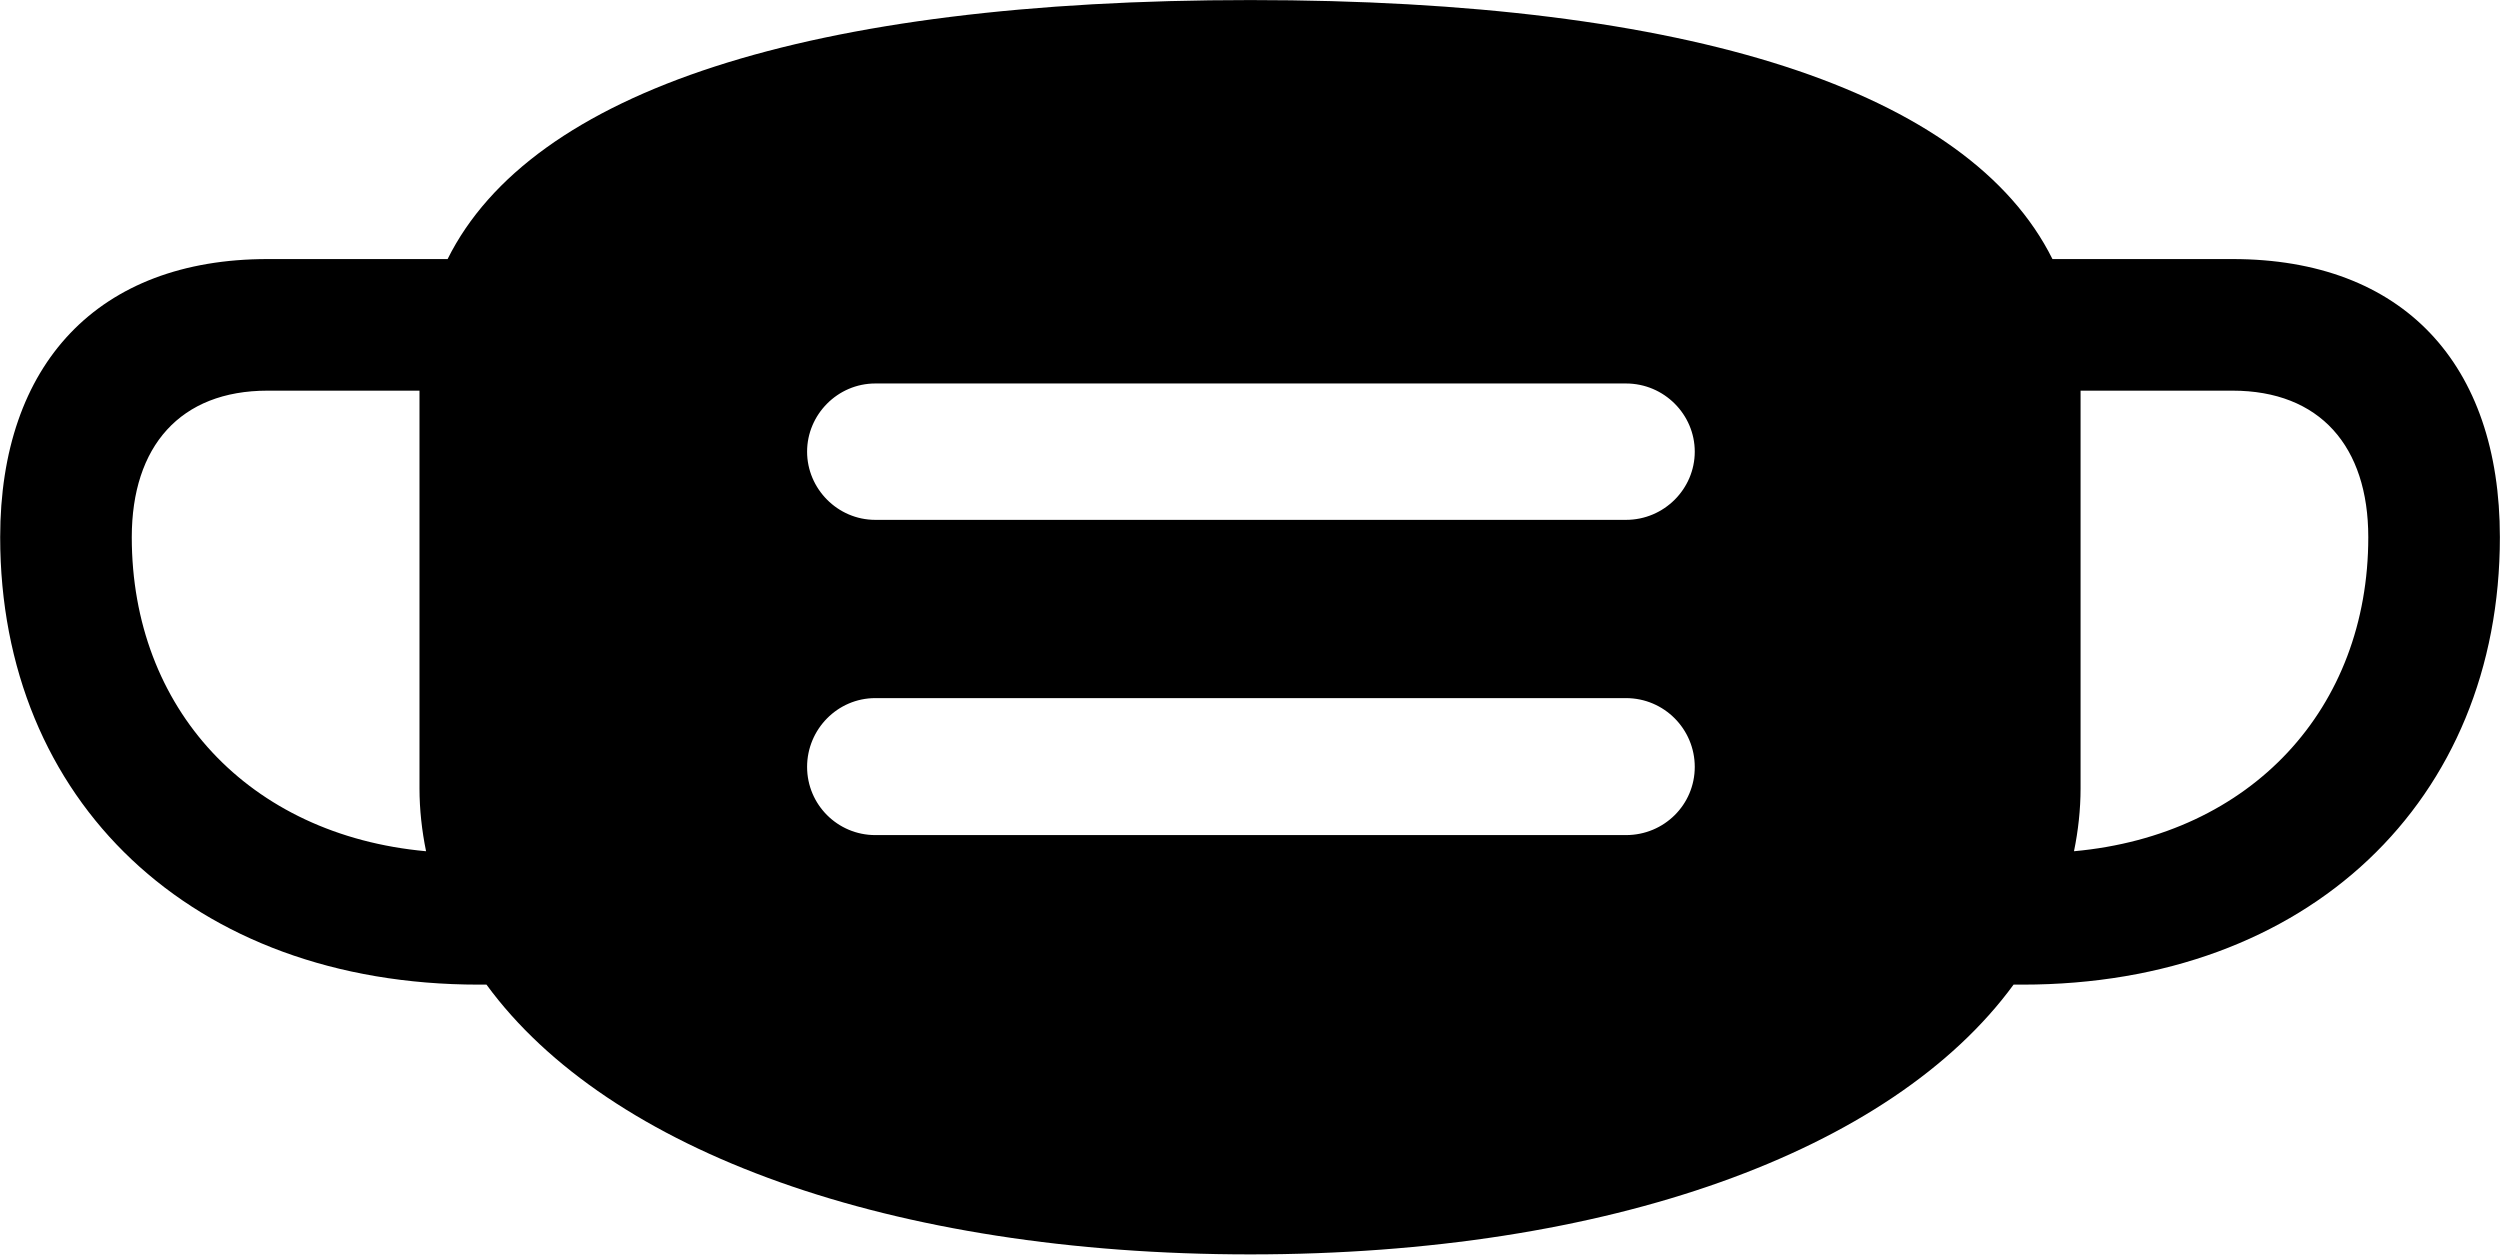 <svg viewBox="0 0 41.795 20.973" xmlns="http://www.w3.org/2000/svg"><path d="M0.003 8.981C0.003 13.381 3.203 16.461 8.003 16.461H8.133C10.173 19.251 14.903 20.971 20.903 20.971C26.893 20.971 31.623 19.251 33.663 16.461H33.813C38.593 16.461 41.793 13.381 41.793 8.981C41.793 6.081 40.173 4.331 37.323 4.331H34.313C32.913 1.521 28.273 0.001 20.903 0.001C13.523 0.001 8.883 1.521 7.483 4.331H4.473C1.643 4.331 0.003 6.081 0.003 8.981ZM13.493 7.551C13.493 6.931 14.003 6.411 14.633 6.411H27.183C27.823 6.411 28.333 6.931 28.333 7.551C28.333 8.171 27.823 8.691 27.183 8.691H14.633C14.003 8.691 13.493 8.171 13.493 7.551ZM34.783 13.181V6.531H37.323C38.783 6.531 39.593 7.461 39.593 8.981C39.593 11.841 37.643 13.961 34.673 14.231C34.743 13.891 34.783 13.531 34.783 13.181ZM2.203 8.981C2.203 7.461 3.013 6.531 4.473 6.531H7.013V13.181C7.013 13.531 7.053 13.891 7.123 14.231C4.153 13.961 2.203 11.841 2.203 8.981ZM13.493 12.821C13.493 12.191 14.003 11.671 14.633 11.671H27.183C27.823 11.671 28.333 12.191 28.333 12.821C28.333 13.451 27.823 13.961 27.183 13.961H14.633C14.003 13.961 13.493 13.451 13.493 12.821Z" /></svg>